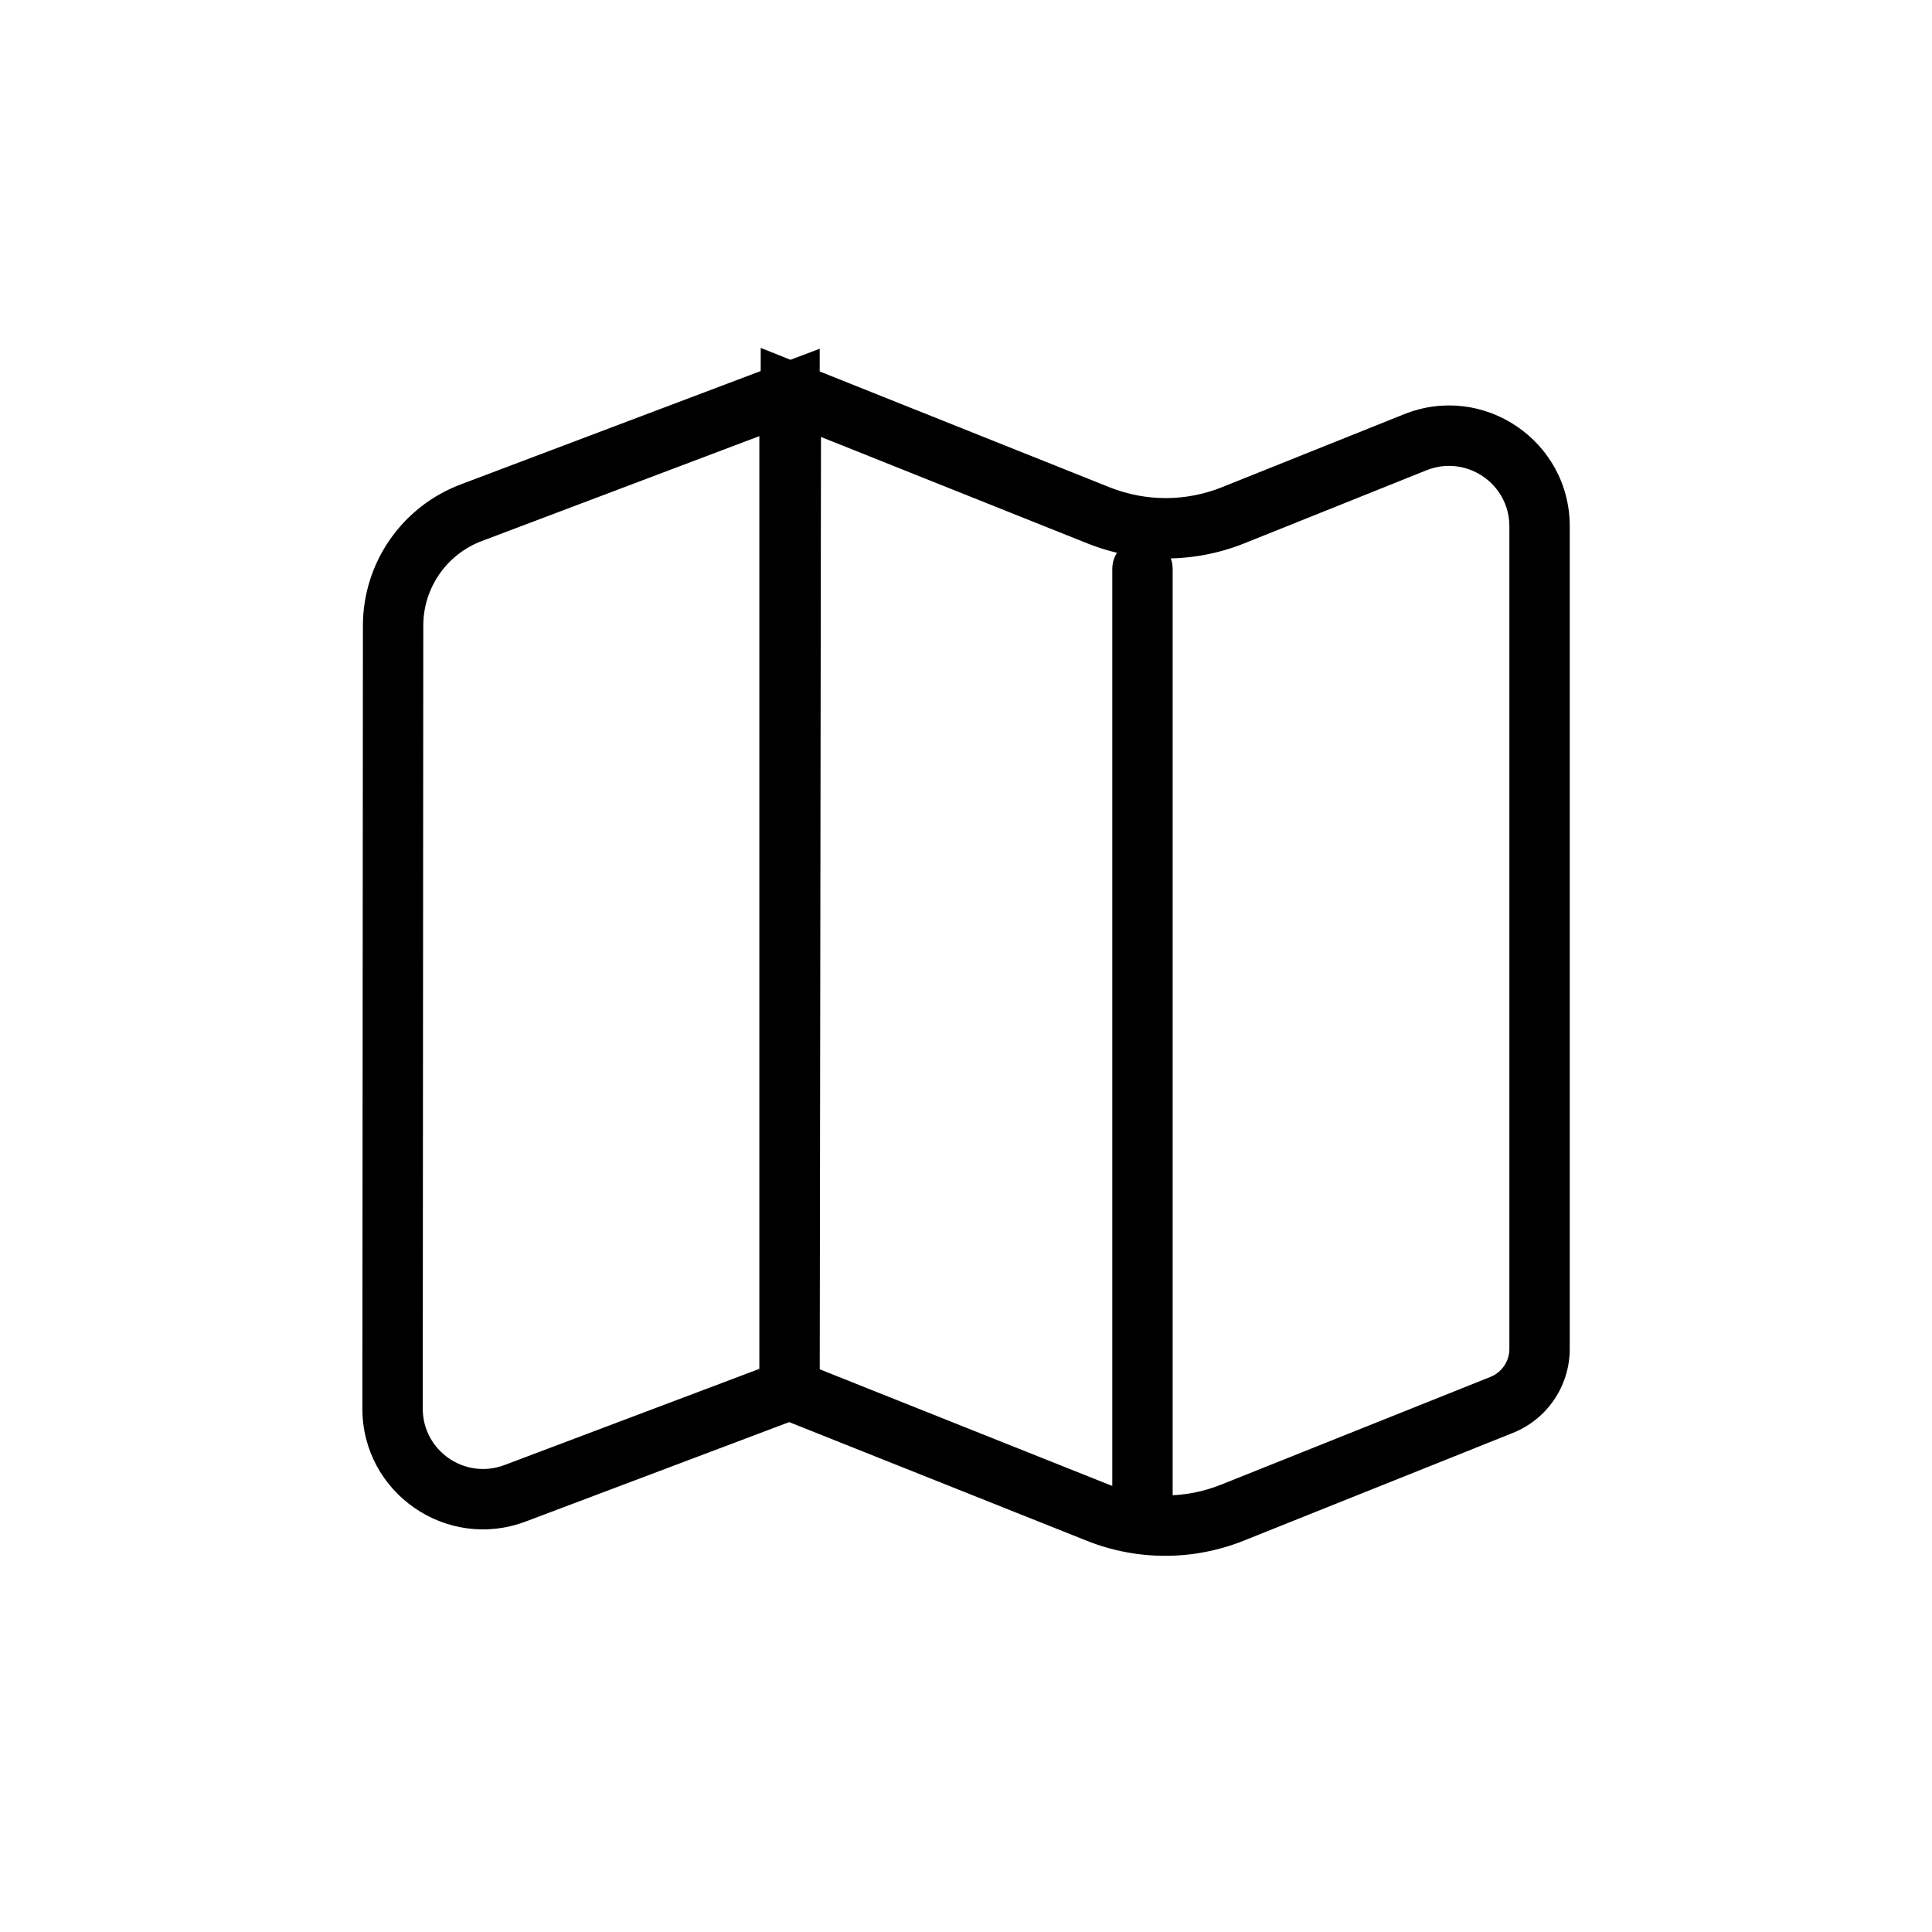 <svg width="32" height="32" viewBox="0 0 32 32" fill="none" xmlns="http://www.w3.org/2000/svg">
<path d="M13.099 6.5L13.285 6.036L12.6 5.762L12.599 6.499L13.099 6.5ZM23.442 7.325L23.256 6.861L23.442 7.325ZM20.425 8.535L20.239 8.07L20.425 8.535ZM24.872 23.27L25.057 23.734L24.872 23.27ZM20.412 25.055L20.227 24.59L20.412 25.055ZM18.196 8.536L18.01 9L18.196 8.536ZM18.186 25.056L18.372 24.592V24.592L18.186 25.056ZM13.077 6.5H13.577V5.776L12.9 6.032L13.077 6.5ZM7.804 8.493L7.627 8.025L7.804 8.493ZM8.531 24.734L8.708 25.201L8.708 25.201L8.531 24.734ZM6.511 10.363L6.011 10.362L6.511 10.363ZM6.502 23.329L6.002 23.329L6.502 23.329ZM19.423 9.423C19.423 9.147 19.199 8.923 18.923 8.923C18.647 8.923 18.423 9.147 18.423 9.423H19.423ZM18.423 24.769C18.423 25.045 18.647 25.269 18.923 25.269C19.199 25.269 19.423 25.045 19.423 24.769H18.423ZM25 8.717V22.342H26V8.717H25ZM12.599 6.499L12.577 23.018L13.577 23.019L13.599 6.501L12.599 6.499ZM23.256 6.861L20.239 8.07L20.611 8.999L23.628 7.789L23.256 6.861ZM24.686 22.806L20.227 24.59L20.598 25.519L25.057 23.734L24.686 22.806ZM18.381 8.072L13.285 6.036L12.914 6.964L18.01 9L18.381 8.072ZM18.372 24.592L13.262 22.554L12.892 23.483L18.001 25.52L18.372 24.592ZM20.227 24.59C19.631 24.829 18.967 24.829 18.372 24.592L18.001 25.52C18.835 25.853 19.765 25.852 20.598 25.519L20.227 24.59ZM25 22.342C25 22.546 24.876 22.73 24.686 22.806L25.057 23.734C25.627 23.506 26 22.955 26 22.342H25ZM20.239 8.07C19.643 8.309 18.978 8.31 18.381 8.072L18.01 9C18.845 9.334 19.777 9.333 20.611 8.999L20.239 8.07ZM26 8.717C26 7.302 24.57 6.334 23.256 6.861L23.628 7.789C24.285 7.526 25 8.01 25 8.717H26ZM12.577 6.5V23.019H13.577V6.5H12.577ZM12.9 6.032L7.627 8.025L7.981 8.961L13.254 6.968L12.9 6.032ZM12.9 22.551L8.355 24.266L8.708 25.201L13.253 23.486L12.9 22.551ZM6.011 10.362L6.002 23.329L7.002 23.33L7.011 10.363L6.011 10.362ZM7.627 8.025C6.655 8.393 6.012 9.323 6.011 10.362L7.011 10.363C7.011 9.739 7.397 9.181 7.981 8.961L7.627 8.025ZM8.355 24.266C7.7 24.513 7.001 24.029 7.002 23.33L6.002 23.329C6.001 24.728 7.399 25.695 8.708 25.201L8.355 24.266ZM18.423 9.423V24.769H19.423V9.423H18.423Z" fill="black"/>
</svg>
